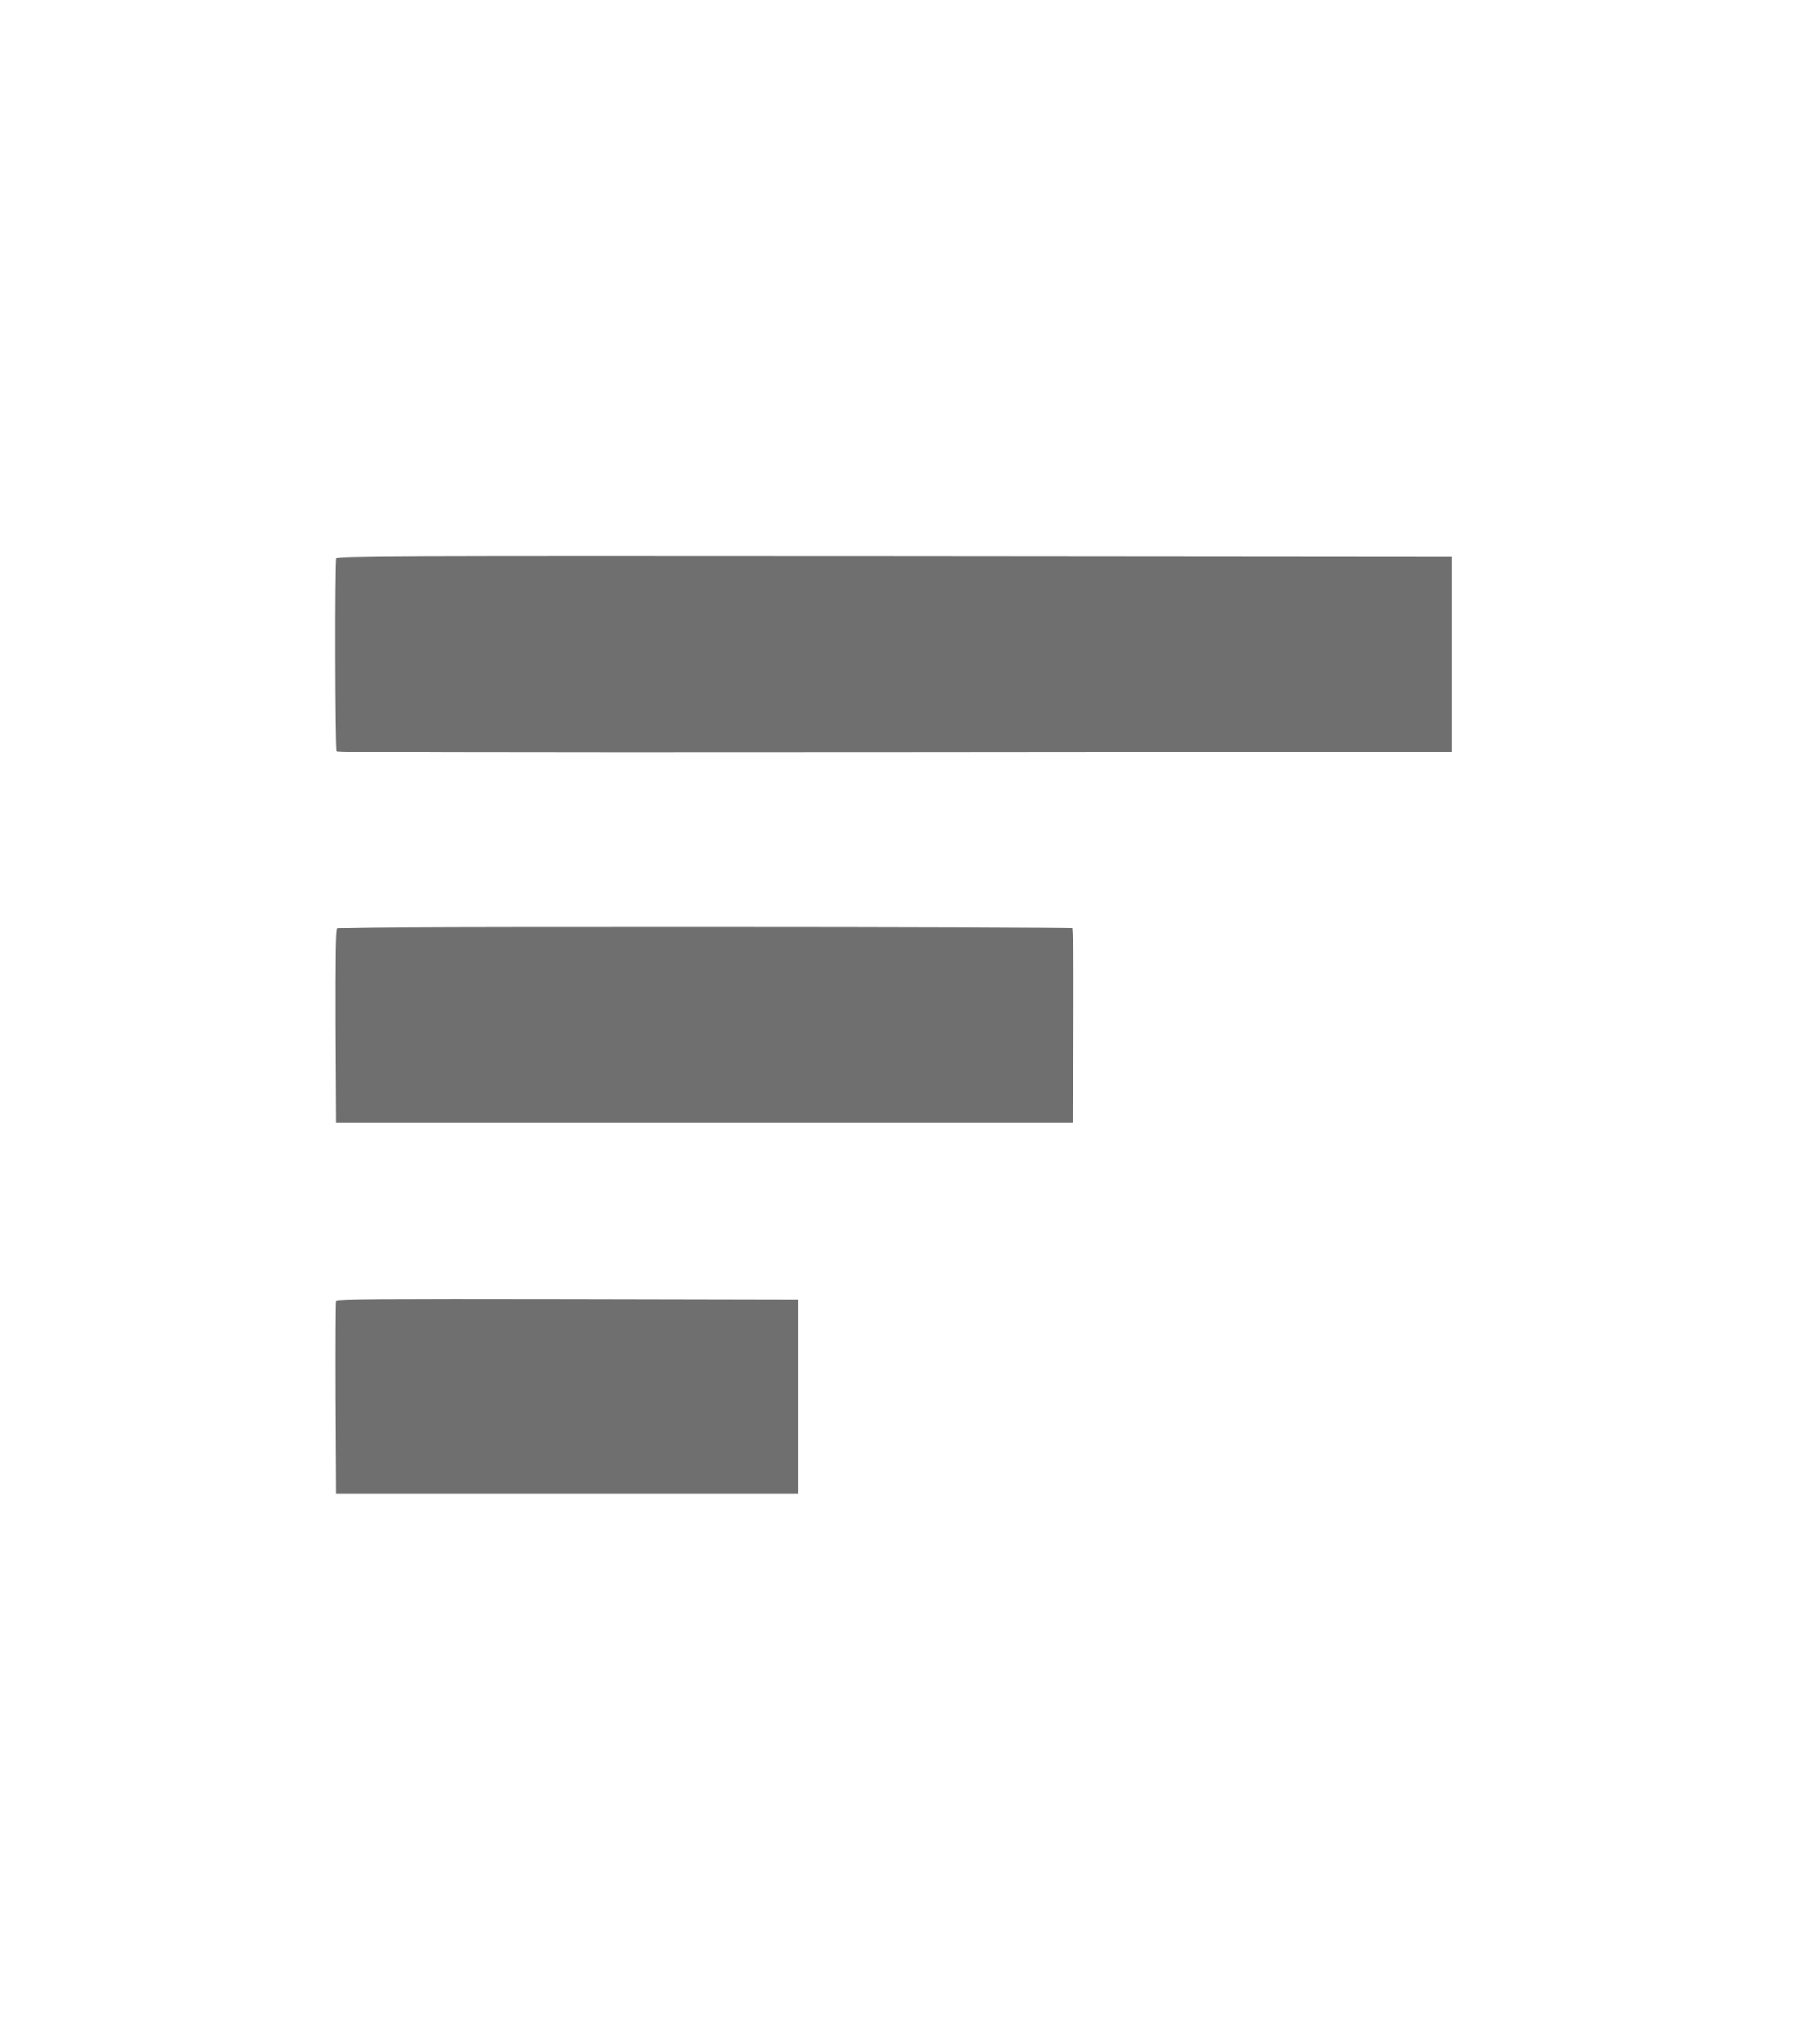 <svg width="1173" height="1307" xmlns="http://www.w3.org/2000/svg" preserveAspectRatio="xMidYMid meet">

 <g>
  <title>Layer 1</title>
  <g id="svg_1" fill="#000000" transform="translate(0 1307) scale(0.1 -0.1)">
   <path fill="#6f6f6f" id="svg_2" d="m2166,9474c-9,-24 -7,-1227 2,-1242c7,-10 733,-12 3598,-10l3589,3l0,630l0,630l-3591,3c-3269,2 -3592,1 -3598,-14z"/>
   <path fill="#6f6f6f" id="svg_3" d="m2171,7086c-8,-9 -10,-183 -9,-632l3,-619l2375,0l2375,0l3,624c2,493 0,626 -10,633c-7,4 -1073,8 -2369,8c-1976,0 -2358,-2 -2368,-14z"/>
   <path fill="#6f6f6f" id="svg_4" d="m2165,4688c-3,-7 -4,-290 -3,-628l3,-615l1490,0l1490,0l0,625l0,625l-1488,3c-1185,2 -1489,0 -1492,-10z"/>
  </g>
 </g>
</svg>